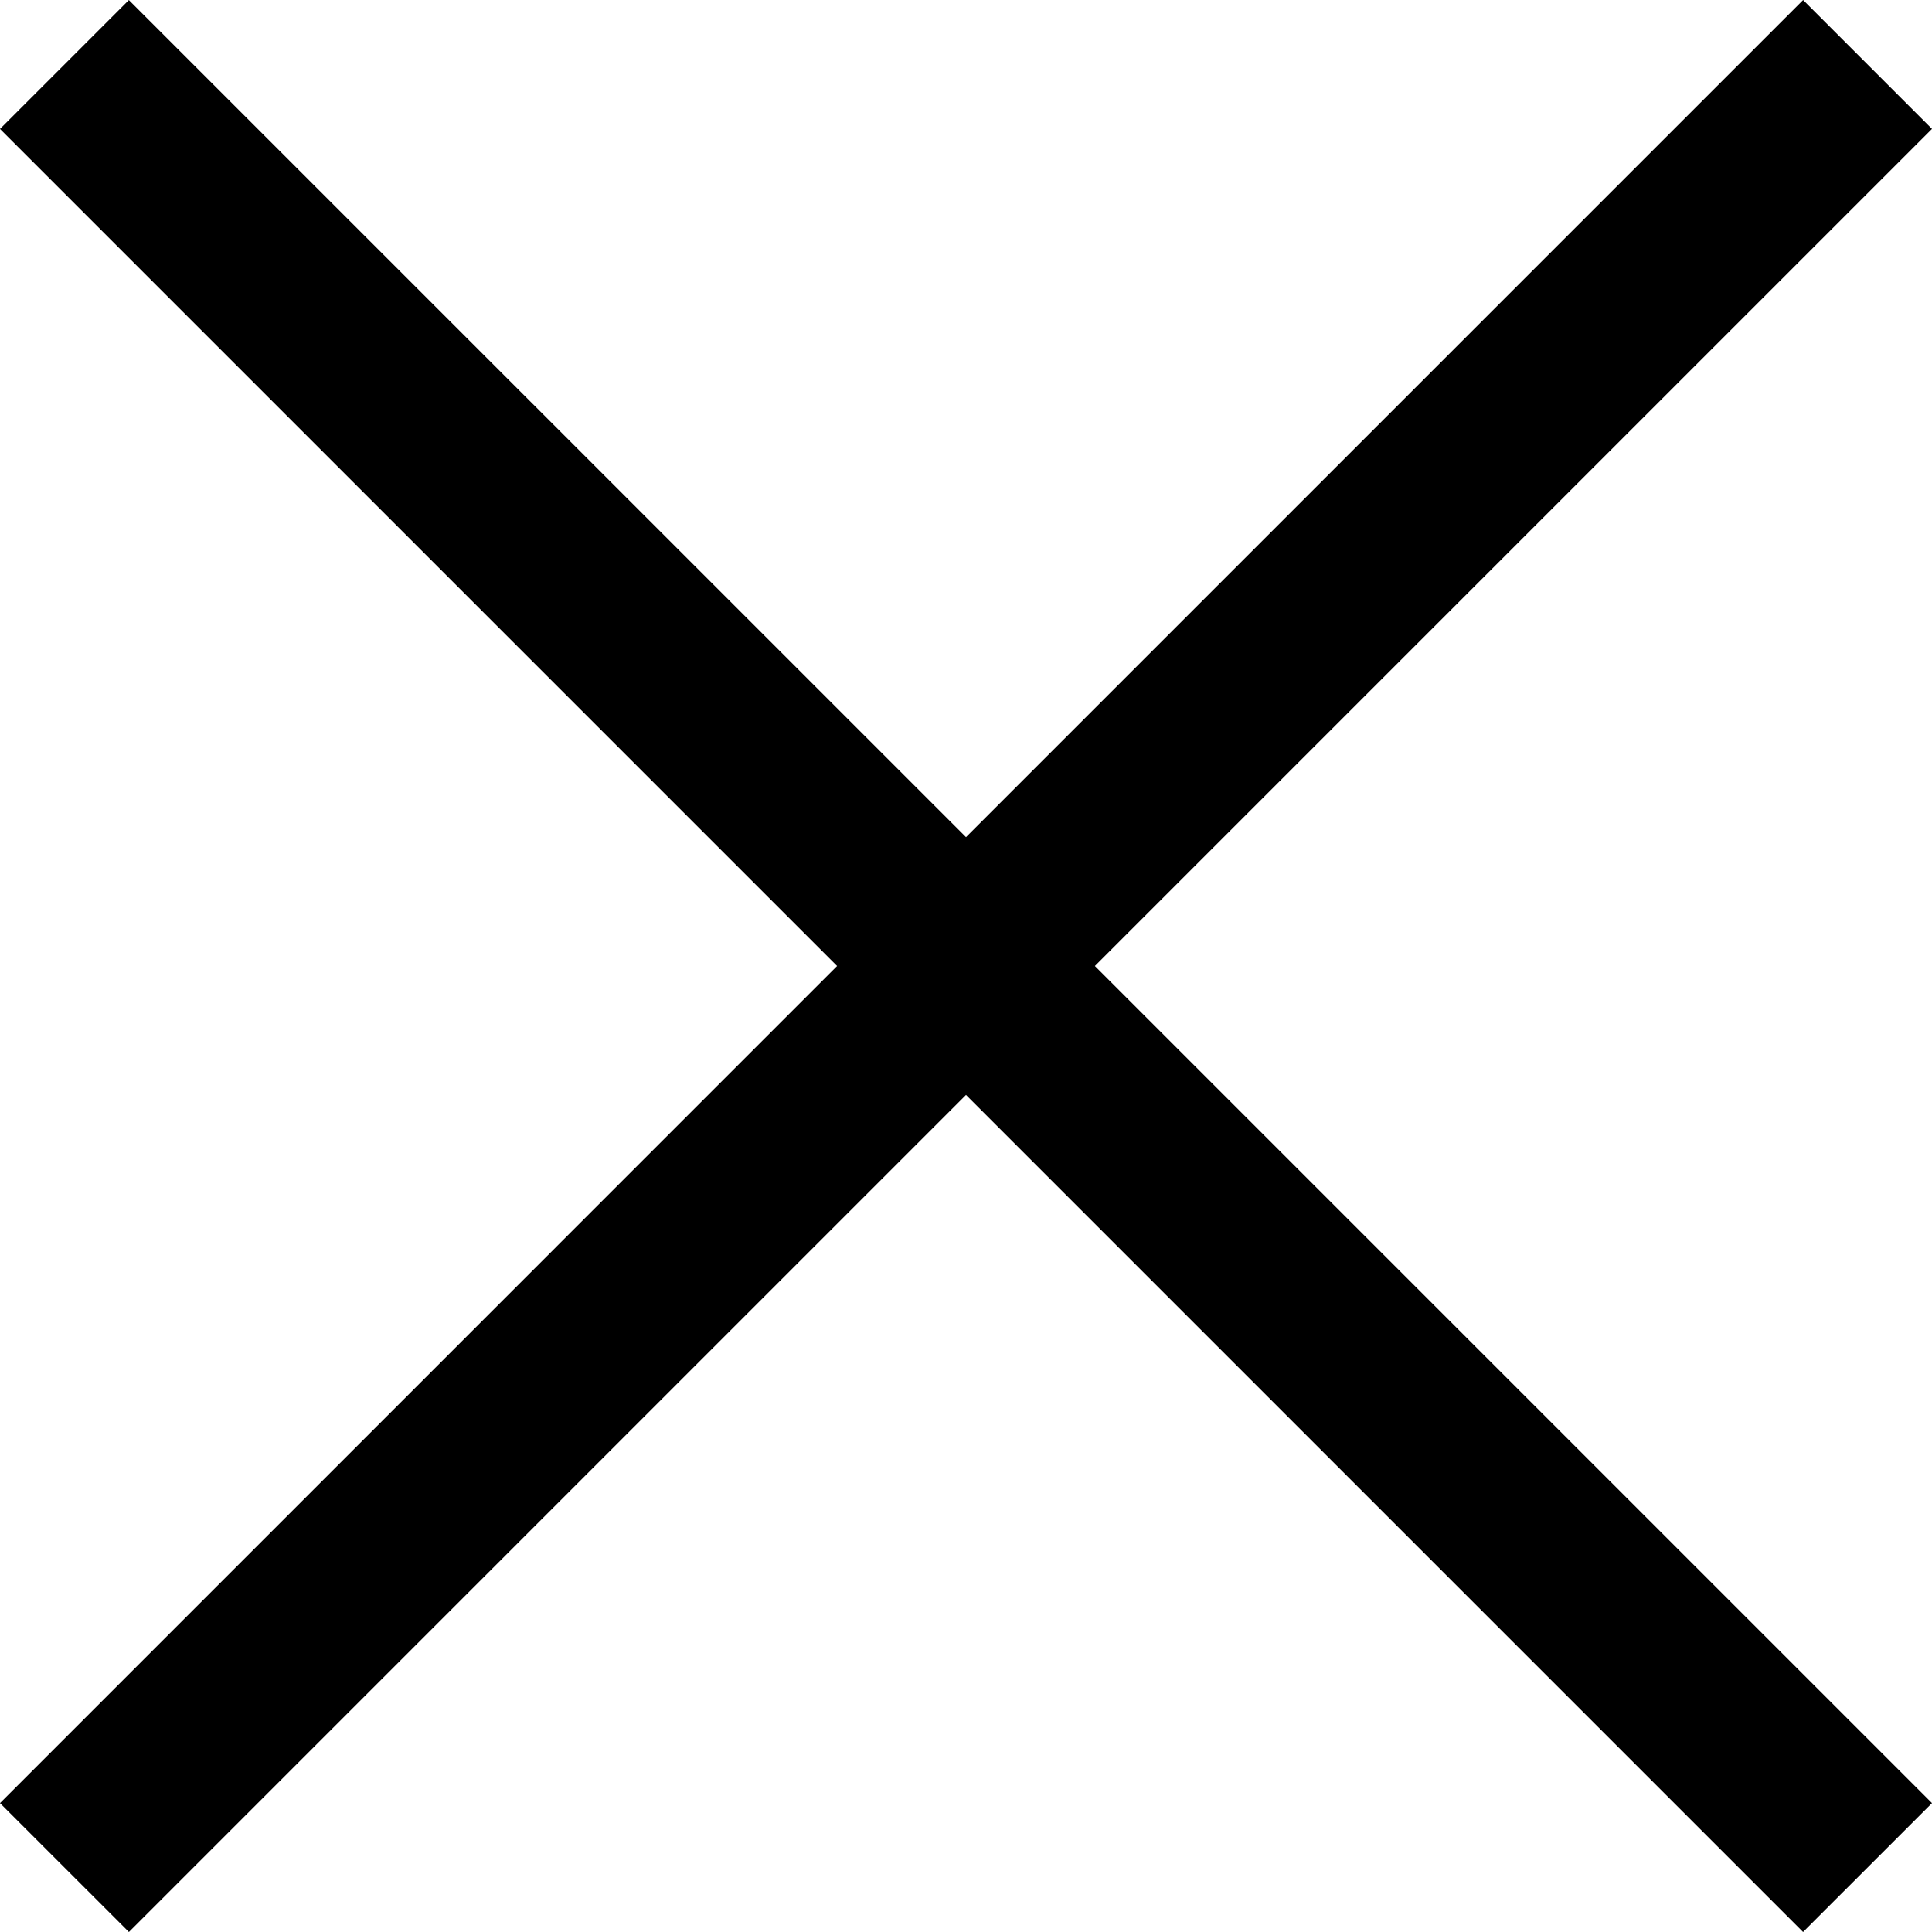 <svg width="44" height="44" viewBox="0 0 44 44" xmlns="http://www.w3.org/2000/svg">
    <path clip-rule="evenodd" d="M19.064 22L0 41.065L2.936 44L22 24.936L41.064 44L44 41.065L24.935 22L44 2.935L41.065 0L22 19.065L2.935 0.001L0 2.936L19.064 22Z"/>
</svg>

